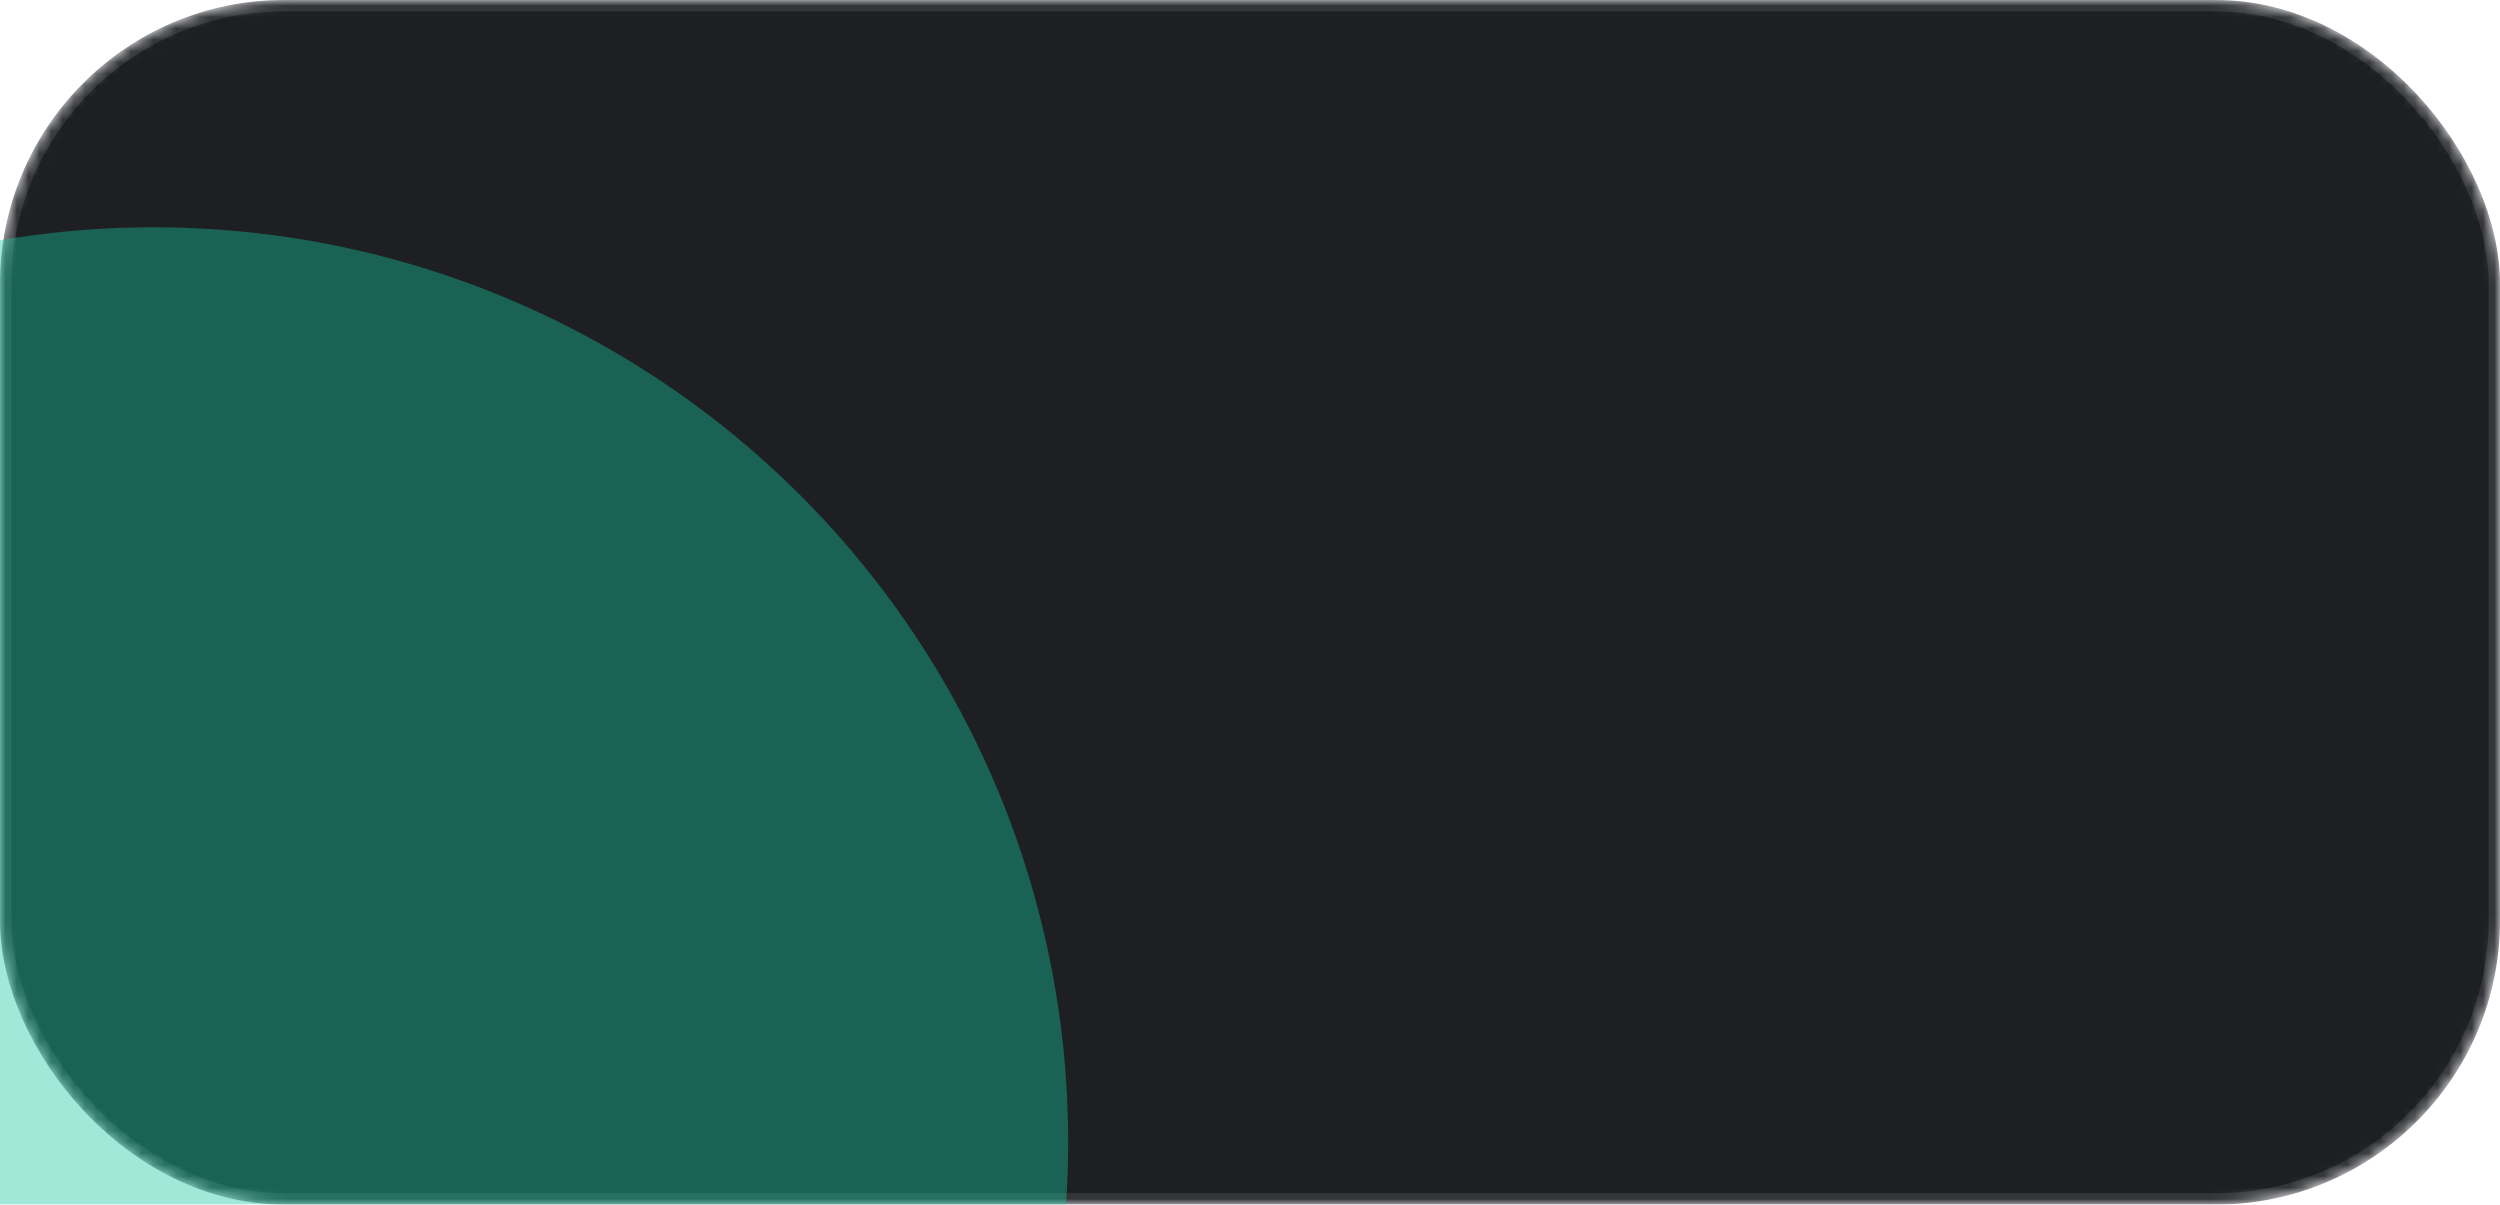 <svg width="220" height="106" viewBox="0 0 220 106" fill="none" xmlns="http://www.w3.org/2000/svg">
<mask id="mask0_0_1" style="mask-type:alpha" maskUnits="userSpaceOnUse" x="0" y="0" width="220" height="106">
<rect width="220" height="106" rx="25" fill="#3B3854"/>
</mask>
<g mask="url(#mask0_0_1)">
<rect width="220" height="106" rx="25" fill="#1D1F23"/>
<rect x="0.5" y="0.5" width="219" height="105" rx="24.5" stroke="white" stroke-opacity="0.1"/>
</g>
<g opacity="0.4" filter="url(#filter0_f_0_1)">
<circle cx="13.5" cy="100.5" r="80.5" fill="#14C59D"/>
</g>
<defs>
<filter id="filter0_f_0_1" x="-167" y="-80" width="361" height="361" filterUnits="userSpaceOnUse" color-interpolation-filters="sRGB">
<feFlood flood-opacity="0" result="BackgroundImageFix"/>
<feBlend mode="normal" in="SourceGraphic" in2="BackgroundImageFix" result="shape"/>
<feGaussianBlur stdDeviation="50" result="effect1_foregroundBlur_0_1"/>
</filter>
</defs>
</svg>
